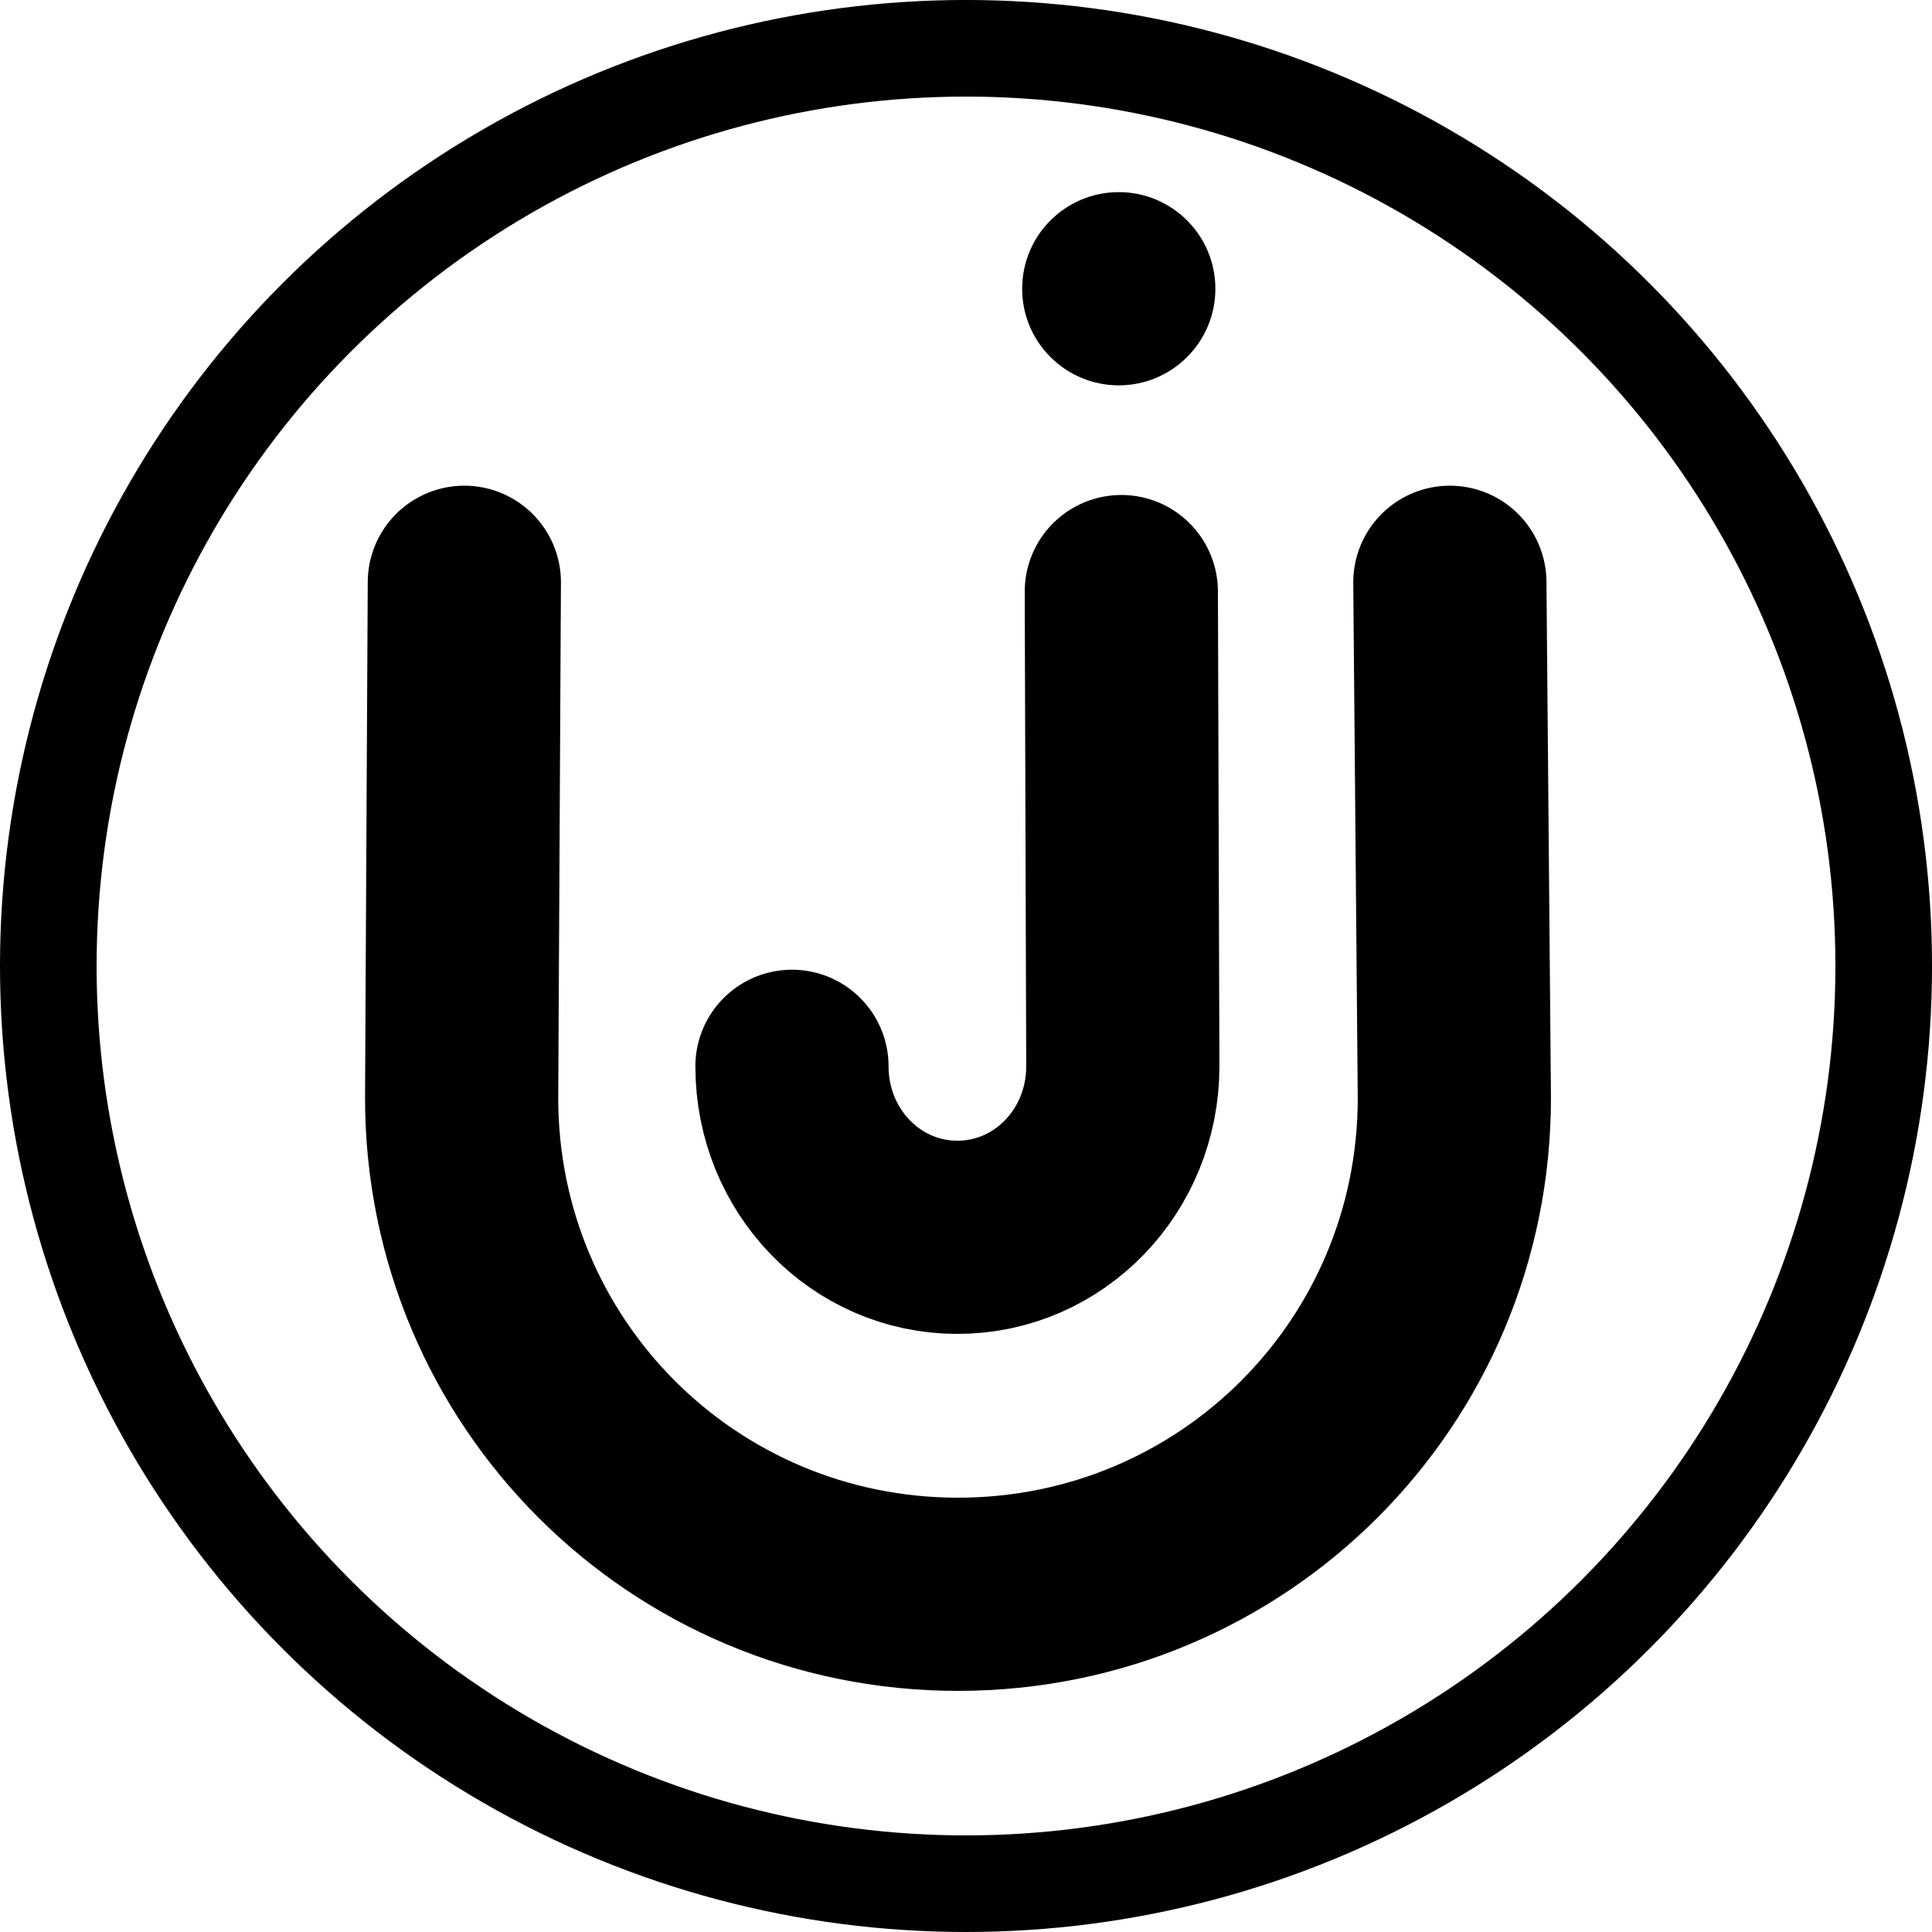 <?xml version="1.0" encoding="UTF-8" standalone="no"?>
<!-- Created with Inkscape (http://www.inkscape.org/) -->

<svg
   xmlns:osb="http://www.openswatchbook.org/uri/2009/osb"
   xmlns:dc="http://purl.org/dc/elements/1.1/"
   xmlns:cc="http://creativecommons.org/ns#"
   xmlns:rdf="http://www.w3.org/1999/02/22-rdf-syntax-ns#"
   xmlns:svg="http://www.w3.org/2000/svg"
   xmlns="http://www.w3.org/2000/svg"
   xmlns:sodipodi="http://sodipodi.sourceforge.net/DTD/sodipodi-0.dtd"
   xmlns:inkscape="http://www.inkscape.org/namespaces/inkscape"
   width="400"
   height="400"
   viewBox="0 0 105.833 105.833"
   version="1.1"
   id="svg8"
   inkscape:version="0.92.4 (5da689c313, 2019-01-14)"
   sodipodi:docname="justunits-icon.svg"
   inkscape:export-filename="/home/feldnager/dev/own/justunits/justunits-icon.png"
   inkscape:export-xdpi="96"
   inkscape:export-ydpi="96"
   style="enable-background:new">
  <defs
     id="defs2">
    <linearGradient
       id="linearGradient2506"
       osb:paint="solid">
      <stop
         style="stop-color:#ff0000;stop-opacity:1;"
         offset="0"
         id="stop2504" />
    </linearGradient>
  </defs>
  <sodipodi:namedview
     id="base"
     pagecolor="#ffffff"
     bordercolor="#666666"
     borderopacity="1.0"
     inkscape:pageopacity="0.0"
     inkscape:pageshadow="2"
     inkscape:zoom="0.49497475"
     inkscape:cx="-442.58533"
     inkscape:cy="-129.11331"
     inkscape:document-units="mm"
     inkscape:current-layer="layer1"
     showgrid="false"
     inkscape:window-width="1920"
     inkscape:window-height="1026"
     inkscape:window-x="0"
     inkscape:window-y="28"
     inkscape:window-maximized="1"
     fit-margin-top="4"
     fit-margin-left="4"
     fit-margin-right="4"
     fit-margin-bottom="4"
     units="px"
     inkscape:snap-object-midpoints="true"
     inkscape:snap-global="false"
     inkscape:snap-intersection-paths="true"
     showguides="false"
     inkscape:snap-smooth-nodes="true"
     inkscape:snap-bbox="false" />
  <g
     inkscape:label="Layer 1"
     id="layer1"
     transform="translate(-60.266,-99.745)"
     style="display:inline;opacity:1"
     inkscape:groupmode="layer">
    <circle
       style="opacity:1;fill:none;fill-opacity:1;stroke:#000000;stroke-width:5.292;stroke-linecap:butt;stroke-linejoin:round;stroke-miterlimit:4;stroke-dasharray:none;stroke-dashoffset:0;stroke-opacity:1"
       id="path833"
       cx="113.183"
       cy="152.661"
       r="50.271" />
    <path
       style="opacity:1;fill:none;fill-opacity:1;stroke:#000000;stroke-width:10.583;stroke-linecap:round;stroke-linejoin:round;stroke-miterlimit:4;stroke-dasharray:none;stroke-dashoffset:0;stroke-opacity:1"
       d="m 139.688,131.642 0.246,28.253 c 0,15.059 -12.127,27.183 -27.19,27.183 -15.063,0 -27.19,-12.124 -27.19,-27.183 l 0.148,-28.253"
       id="rect823"
       inkscape:connector-curvature="0"
       sodipodi:nodetypes="ccscc" />
    <circle
       style="opacity:1;fill:#000000;fill-opacity:1;stroke:none;stroke-width:10.583;stroke-linecap:round;stroke-linejoin:round;stroke-miterlimit:4;stroke-dasharray:none;stroke-dashoffset:0;stroke-opacity:1"
       id="path841"
       cx="121.551"
       cy="115.562"
       r="5.292" />
    <path
       style="display:inline;opacity:1;fill:none;fill-opacity:1;stroke:#000000;stroke-width:10.583;stroke-linecap:round;stroke-linejoin:round;stroke-miterlimit:4;stroke-dasharray:none;stroke-dashoffset:0;stroke-opacity:1;enable-background:new"
       d="m 121.691,132.151 0.082,26.005 c 0,5.189 -4.042,9.367 -9.062,9.367 -5.02,0 -9.062,-4.178 -9.062,-9.367"
       id="rect823-6"
       inkscape:connector-curvature="0"
       sodipodi:nodetypes="ccsc" />
  </g>
</svg>
